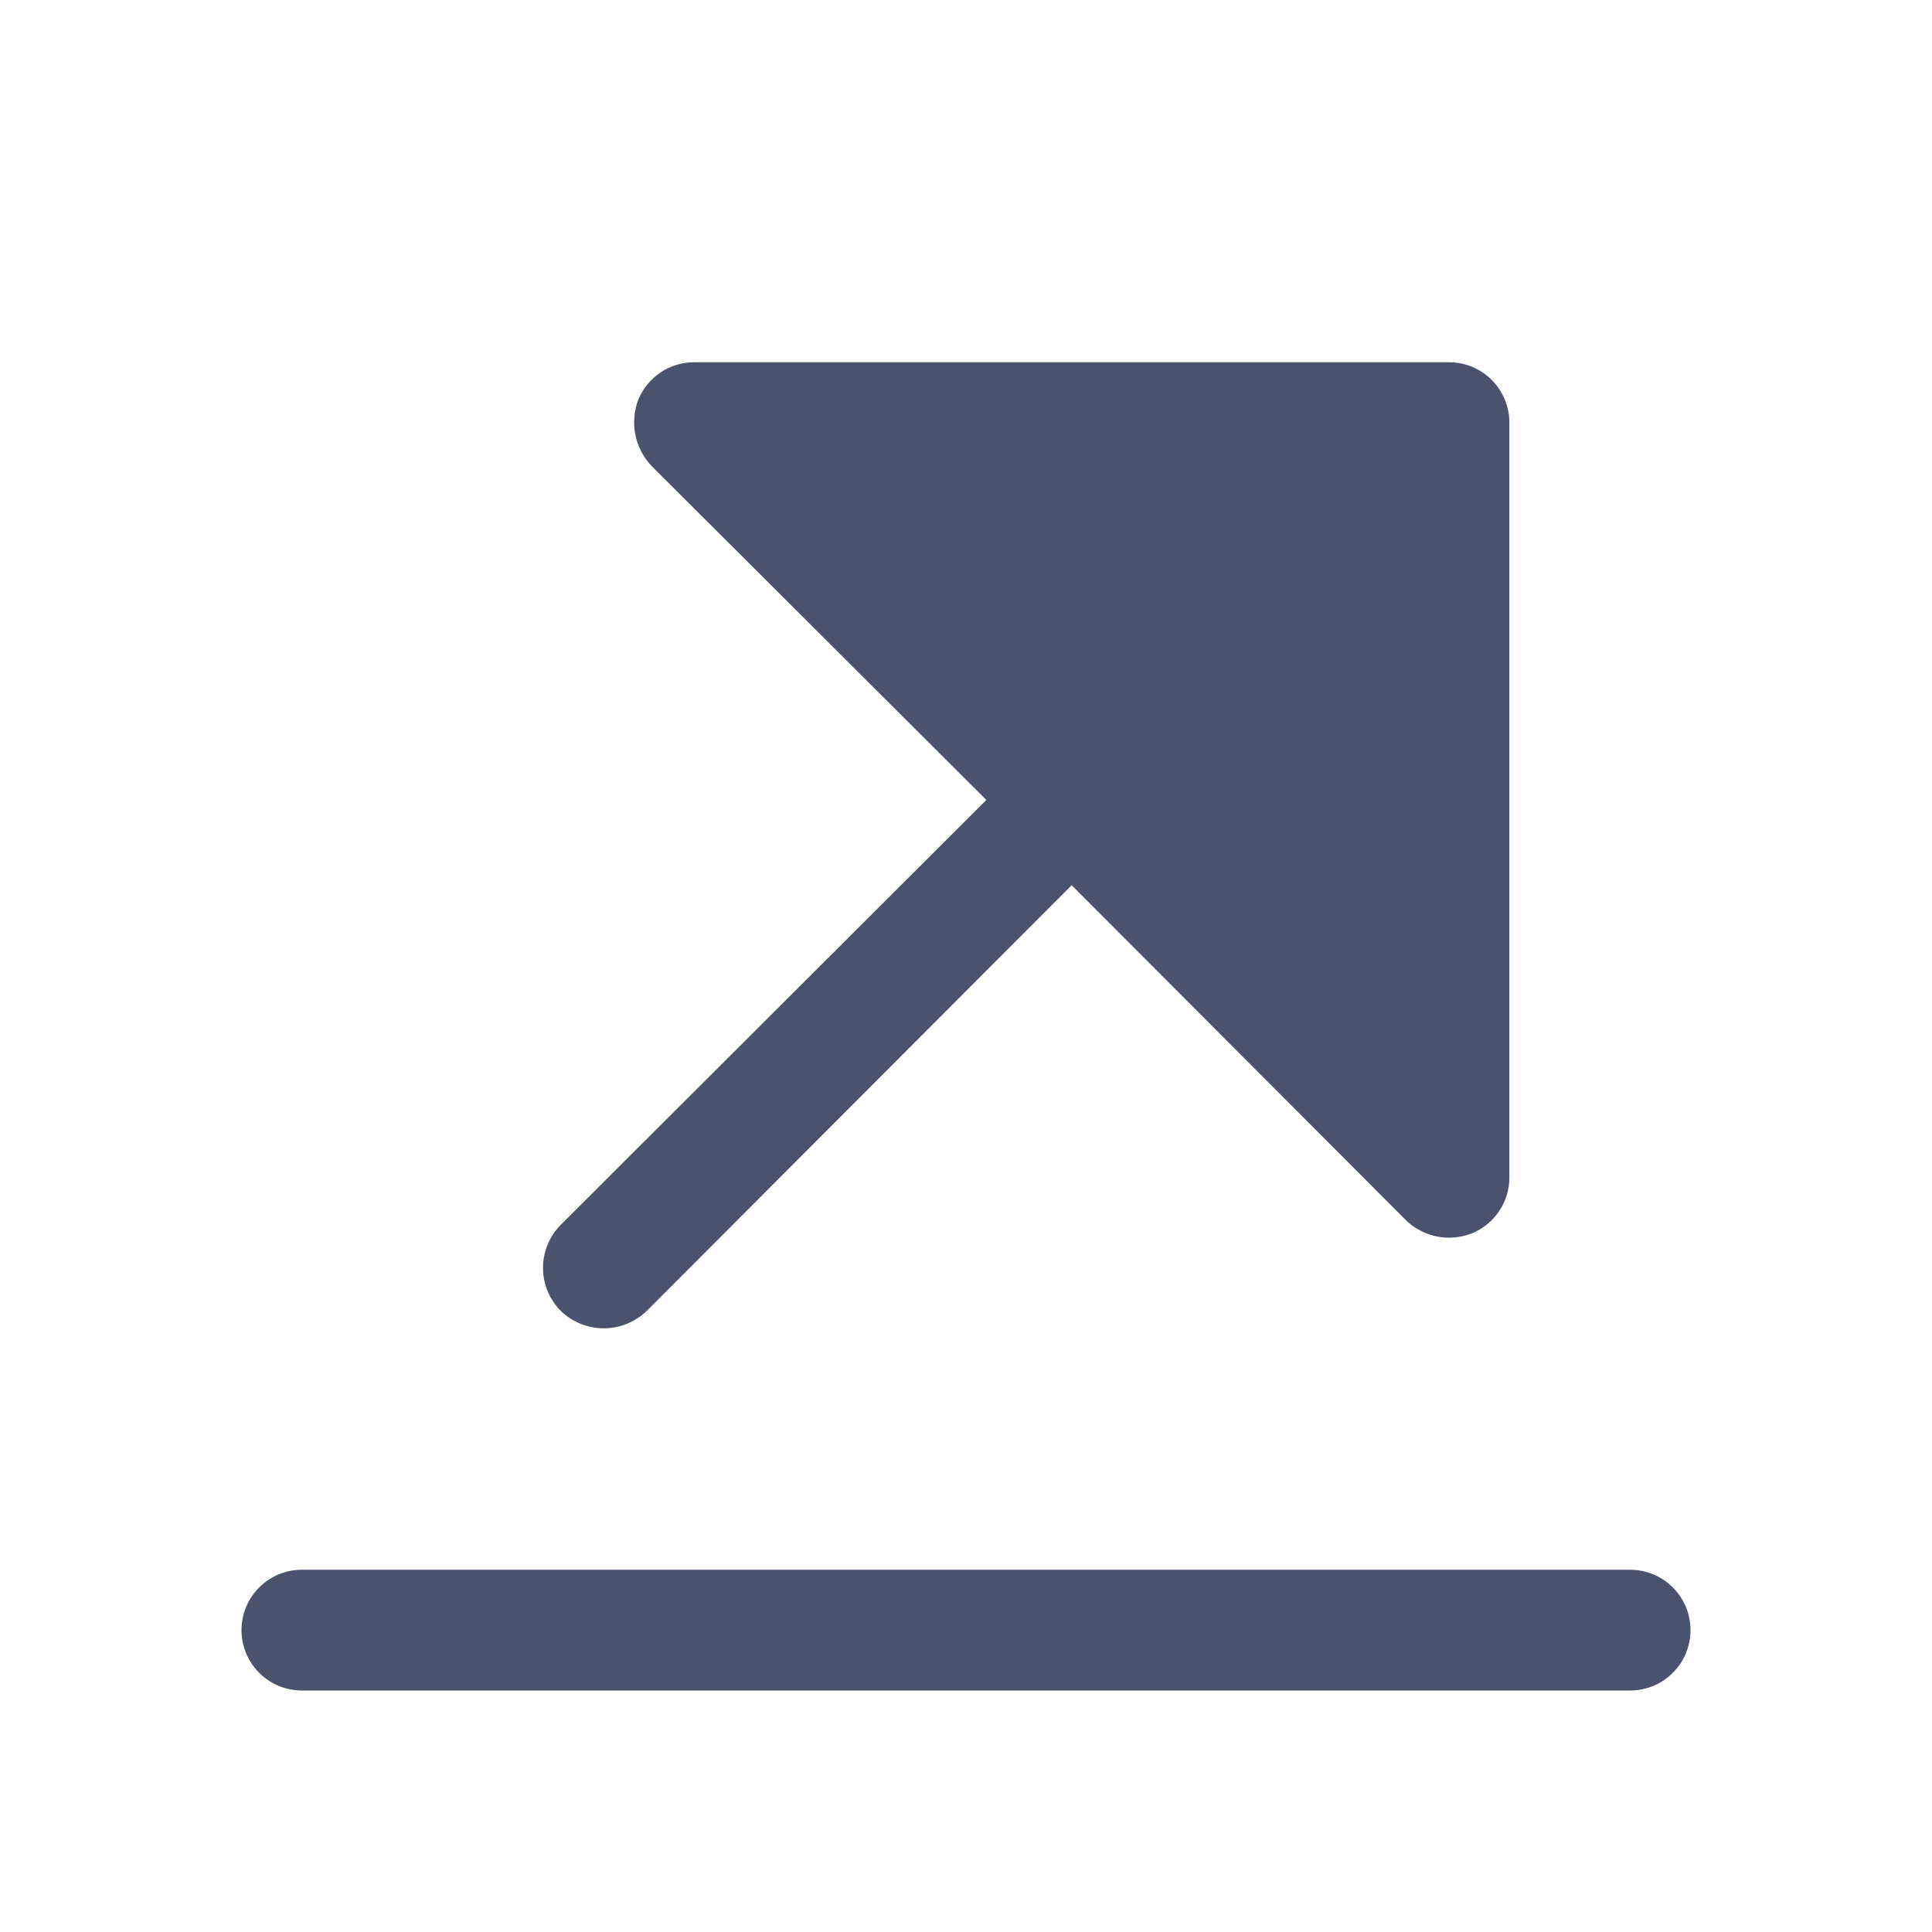 <svg width="32" height="32" viewBox="0 0 32 32" fill="none" xmlns="http://www.w3.org/2000/svg">
<path d="M9.287 21.712C9.1 21.523 8.994 21.267 8.994 21C8.994 20.733 9.1 20.477 9.287 20.288L16.337 13.25L10.787 7.713C10.652 7.568 10.56 7.388 10.522 7.193C10.485 6.999 10.503 6.797 10.575 6.613C10.652 6.431 10.78 6.275 10.945 6.166C11.109 6.057 11.303 5.999 11.5 6H24C24.265 6 24.52 6.105 24.707 6.293C24.895 6.48 25 6.735 25 7V19.5C25.001 19.697 24.943 19.891 24.834 20.055C24.725 20.22 24.57 20.349 24.387 20.425C24.264 20.474 24.133 20.499 24 20.5C23.735 20.499 23.48 20.396 23.288 20.212L17.75 14.662L10.713 21.712C10.521 21.897 10.266 22.001 10 22.001C9.734 22.001 9.479 21.897 9.287 21.712ZM27 26H5C4.735 26 4.48 26.105 4.293 26.293C4.105 26.48 4 26.735 4 27C4 27.265 4.105 27.52 4.293 27.707C4.48 27.895 4.735 28 5 28H27C27.265 28 27.52 27.895 27.707 27.707C27.895 27.52 28 27.265 28 27C28 26.735 27.895 26.48 27.707 26.293C27.52 26.105 27.265 26 27 26Z" fill="#49536E"/>
</svg>
